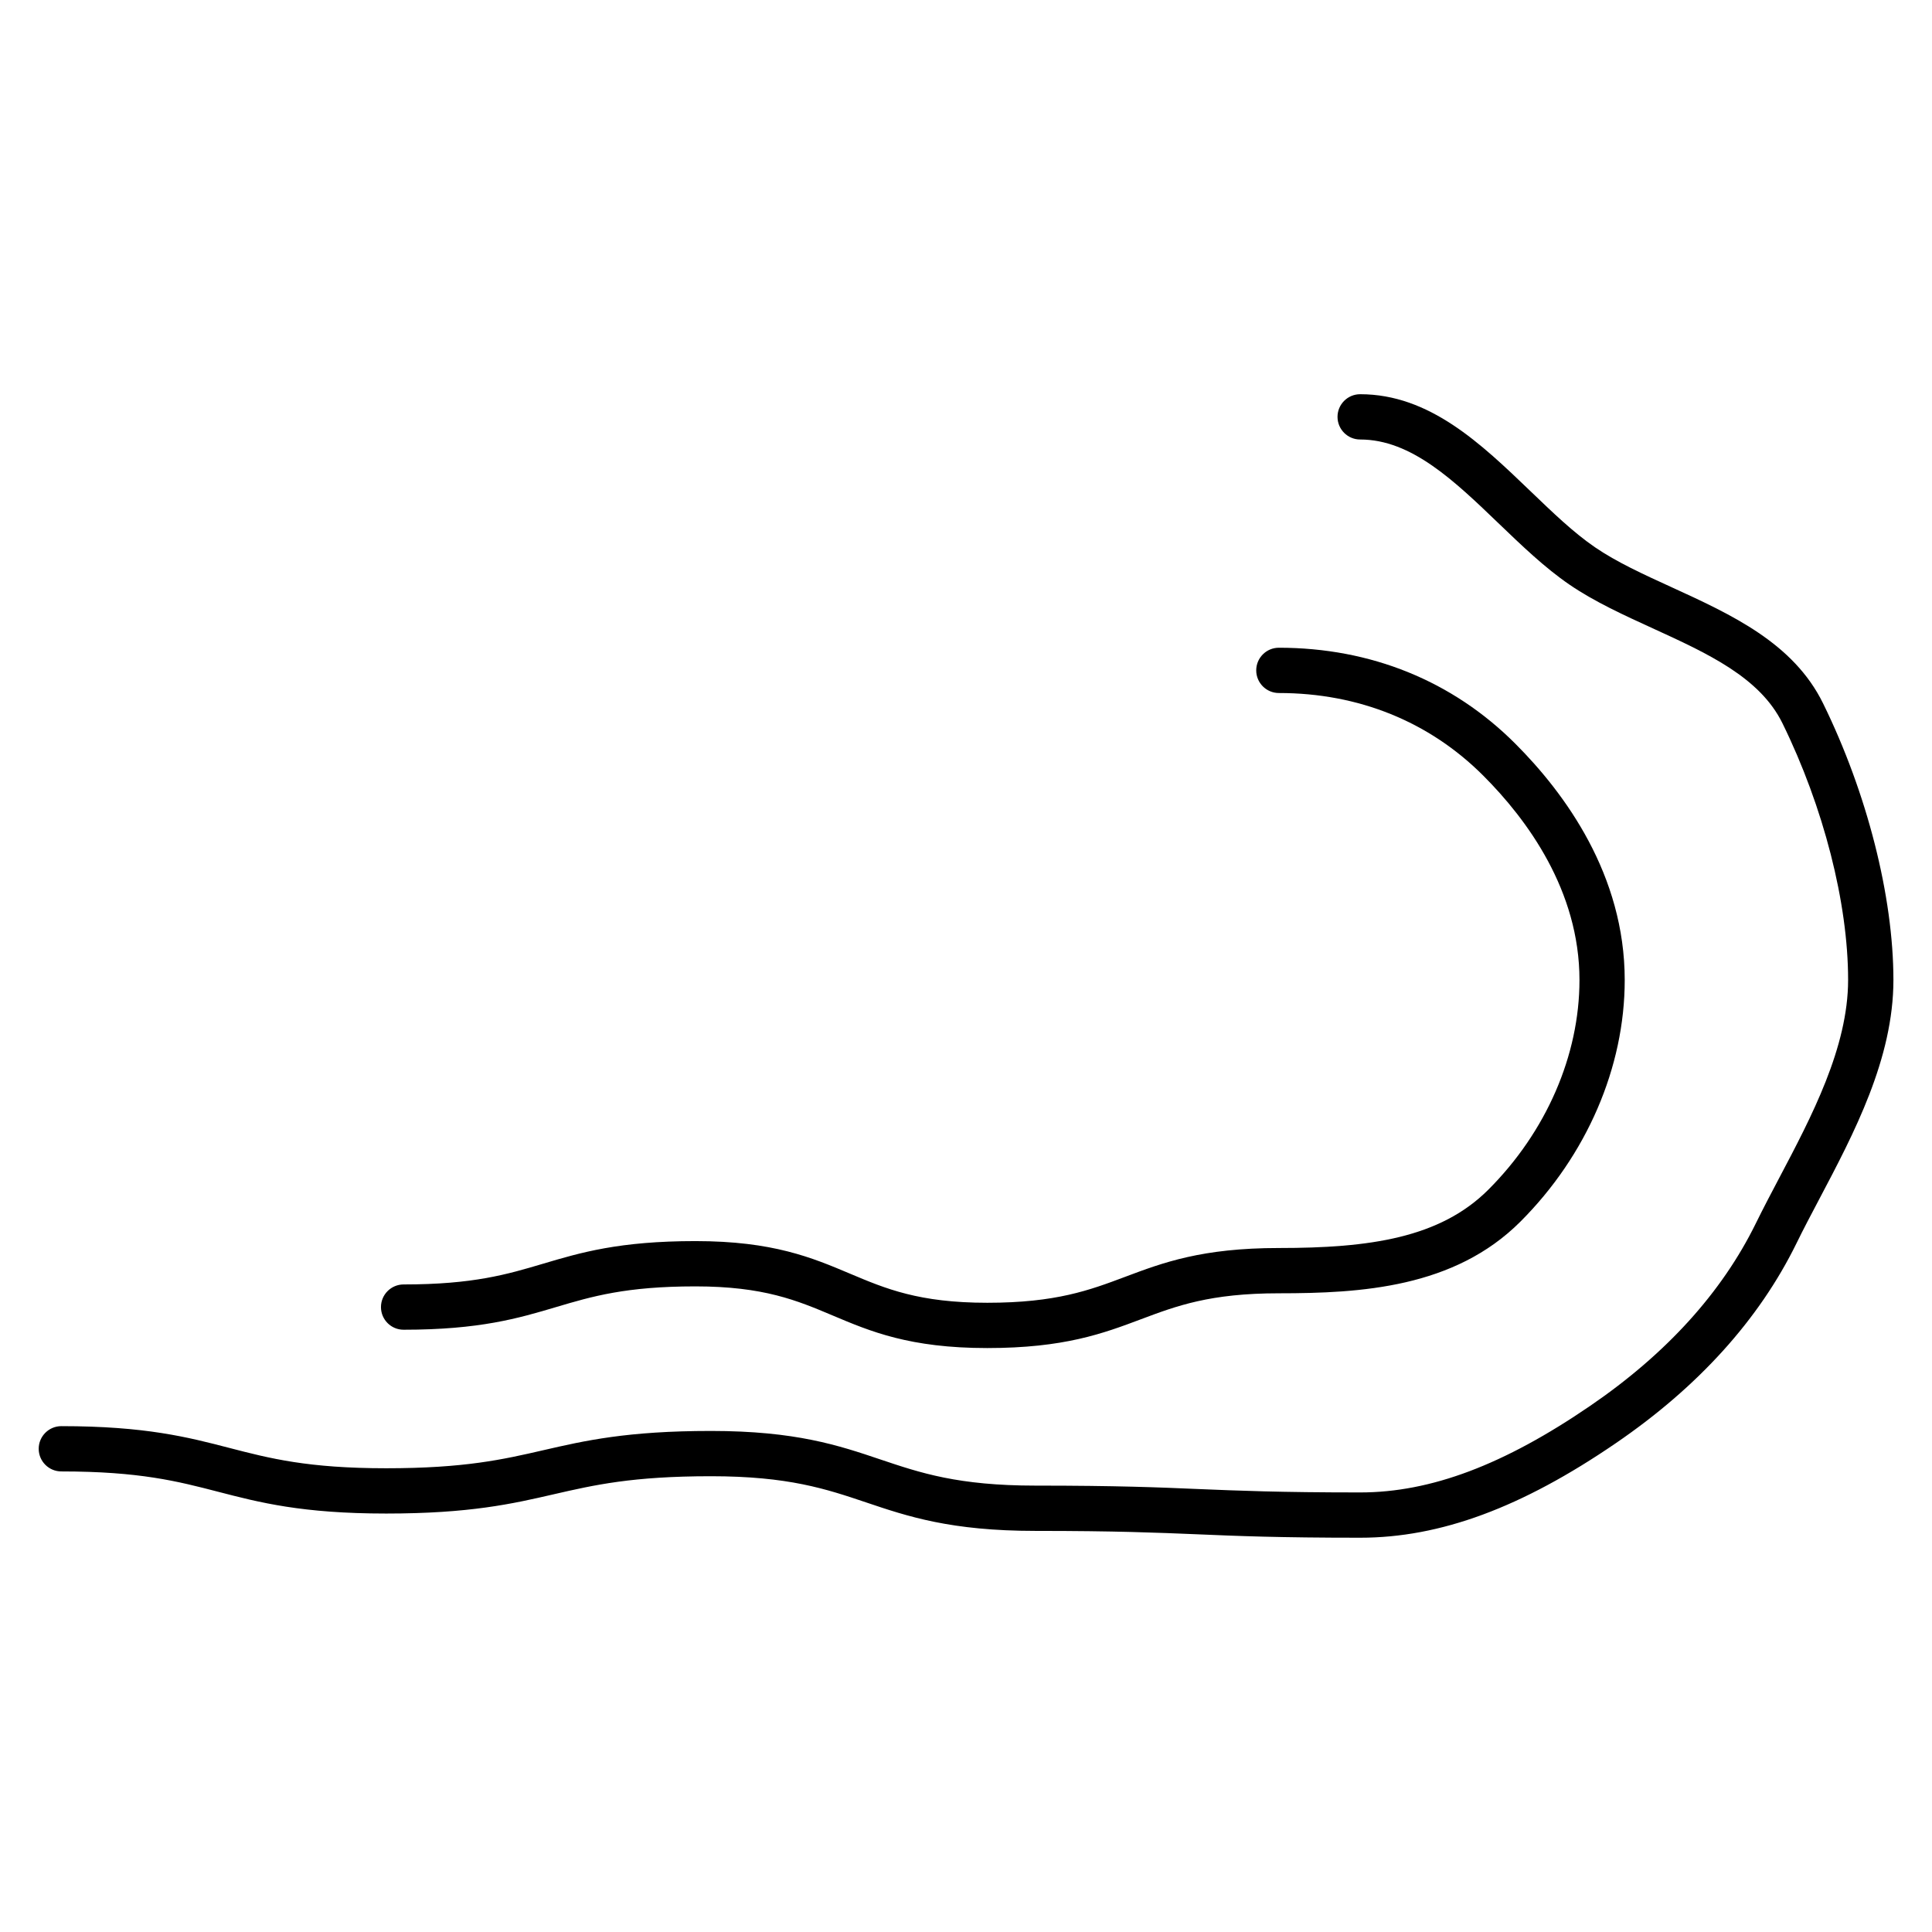 <?xml version="1.0" ?><!DOCTYPE svg  PUBLIC '-//W3C//DTD SVG 1.1//EN'  'http://www.w3.org/Graphics/SVG/1.1/DTD/svg11.dtd'><svg enable-background="new 0 0 64 64" height="64px" id="Layer_1" version="1.1" viewBox="0 0 64 64" width="64px" xml:space="preserve" xmlns="http://www.w3.org/2000/svg" xmlns:xlink="http://www.w3.org/1999/xlink"><path d="M13.369,44.049c2.526,0,3.808-0.381,5.047-0.749c1.189-0.353,2.313-0.687,4.62-0.687c2.265,0,3.371,0.468,4.542,0.962  c1.257,0.531,2.557,1.081,5.126,1.081c2.551,0,3.844-0.485,5.094-0.955c1.177-0.442,2.287-0.859,4.566-0.859  c2.723,0,5.812-0.184,8.002-2.374c2.195-2.195,3.455-5.112,3.455-8.003c0-3.476-1.972-6.177-3.626-7.831  c-2.077-2.078-4.785-3.177-7.831-3.177c-0.414,0-0.75,0.336-0.75,0.75s0.336,0.75,0.75,0.75c2.64,0,4.98,0.946,6.771,2.737  c1.454,1.454,3.187,3.809,3.187,6.771c0,2.495-1.1,5.025-3.016,6.942c-1.605,1.605-3.937,1.935-6.941,1.935  c-2.551,0-3.844,0.485-5.094,0.955c-1.177,0.442-2.287,0.859-4.566,0.859c-2.265,0-3.371-0.468-4.542-0.962  c-1.257-0.531-2.557-1.081-5.126-1.081c-2.525,0-3.807,0.381-5.046,0.749c-1.189,0.353-2.313,0.687-4.621,0.687  c-0.414,0-0.75,0.336-0.75,0.75S12.955,44.049,13.369,44.049z"/><path d="M60.392,23.301c-0.983-2.003-3.038-2.943-5.025-3.852c-0.932-0.426-1.813-0.829-2.531-1.32  c-0.709-0.485-1.4-1.15-2.133-1.854c-1.646-1.581-3.347-3.216-5.646-3.216c-0.414,0-0.75,0.336-0.75,0.75s0.336,0.75,0.75,0.75  c1.696,0,3.11,1.359,4.606,2.797c0.745,0.715,1.515,1.455,2.327,2.01c0.824,0.564,1.805,1.012,2.754,1.446  c1.828,0.836,3.555,1.626,4.303,3.149c1.361,2.773,2.174,5.95,2.174,8.499c0,2.237-1.213,4.536-2.283,6.563  c-0.272,0.517-0.537,1.019-0.774,1.503c-1.124,2.29-2.969,4.323-5.483,6.042c-2.862,1.959-5.285,2.871-7.623,2.871  c-2.673,0-4.031-0.058-5.346-0.112c-1.329-0.057-2.704-0.114-5.409-0.114c-2.565,0-3.814-0.421-5.137-0.866  c-1.378-0.465-2.804-0.945-5.615-0.945c-2.775,0-4.185,0.323-5.548,0.637c-1.34,0.308-2.606,0.599-5.211,0.599  c-2.594,0-3.856-0.327-5.192-0.673c-1.368-0.355-2.782-0.722-5.568-0.722c-0.414,0-0.75,0.336-0.75,0.75s0.336,0.75,0.75,0.75  c2.594,0,3.856,0.327,5.192,0.673c1.368,0.355,2.782,0.722,5.568,0.722c2.774,0,4.184-0.323,5.547-0.637  c1.34-0.308,2.607-0.599,5.212-0.599c2.565,0,3.814,0.421,5.137,0.866c1.378,0.465,2.804,0.945,5.615,0.945  c2.673,0,4.032,0.058,5.347,0.112c1.329,0.057,2.704,0.114,5.408,0.114c2.654,0,5.346-0.995,8.47-3.133  c2.731-1.867,4.744-4.095,5.983-6.62c0.23-0.472,0.489-0.96,0.754-1.463c1.152-2.182,2.457-4.654,2.457-7.264  C62.72,29.695,61.85,26.271,60.392,23.301z"/></svg>